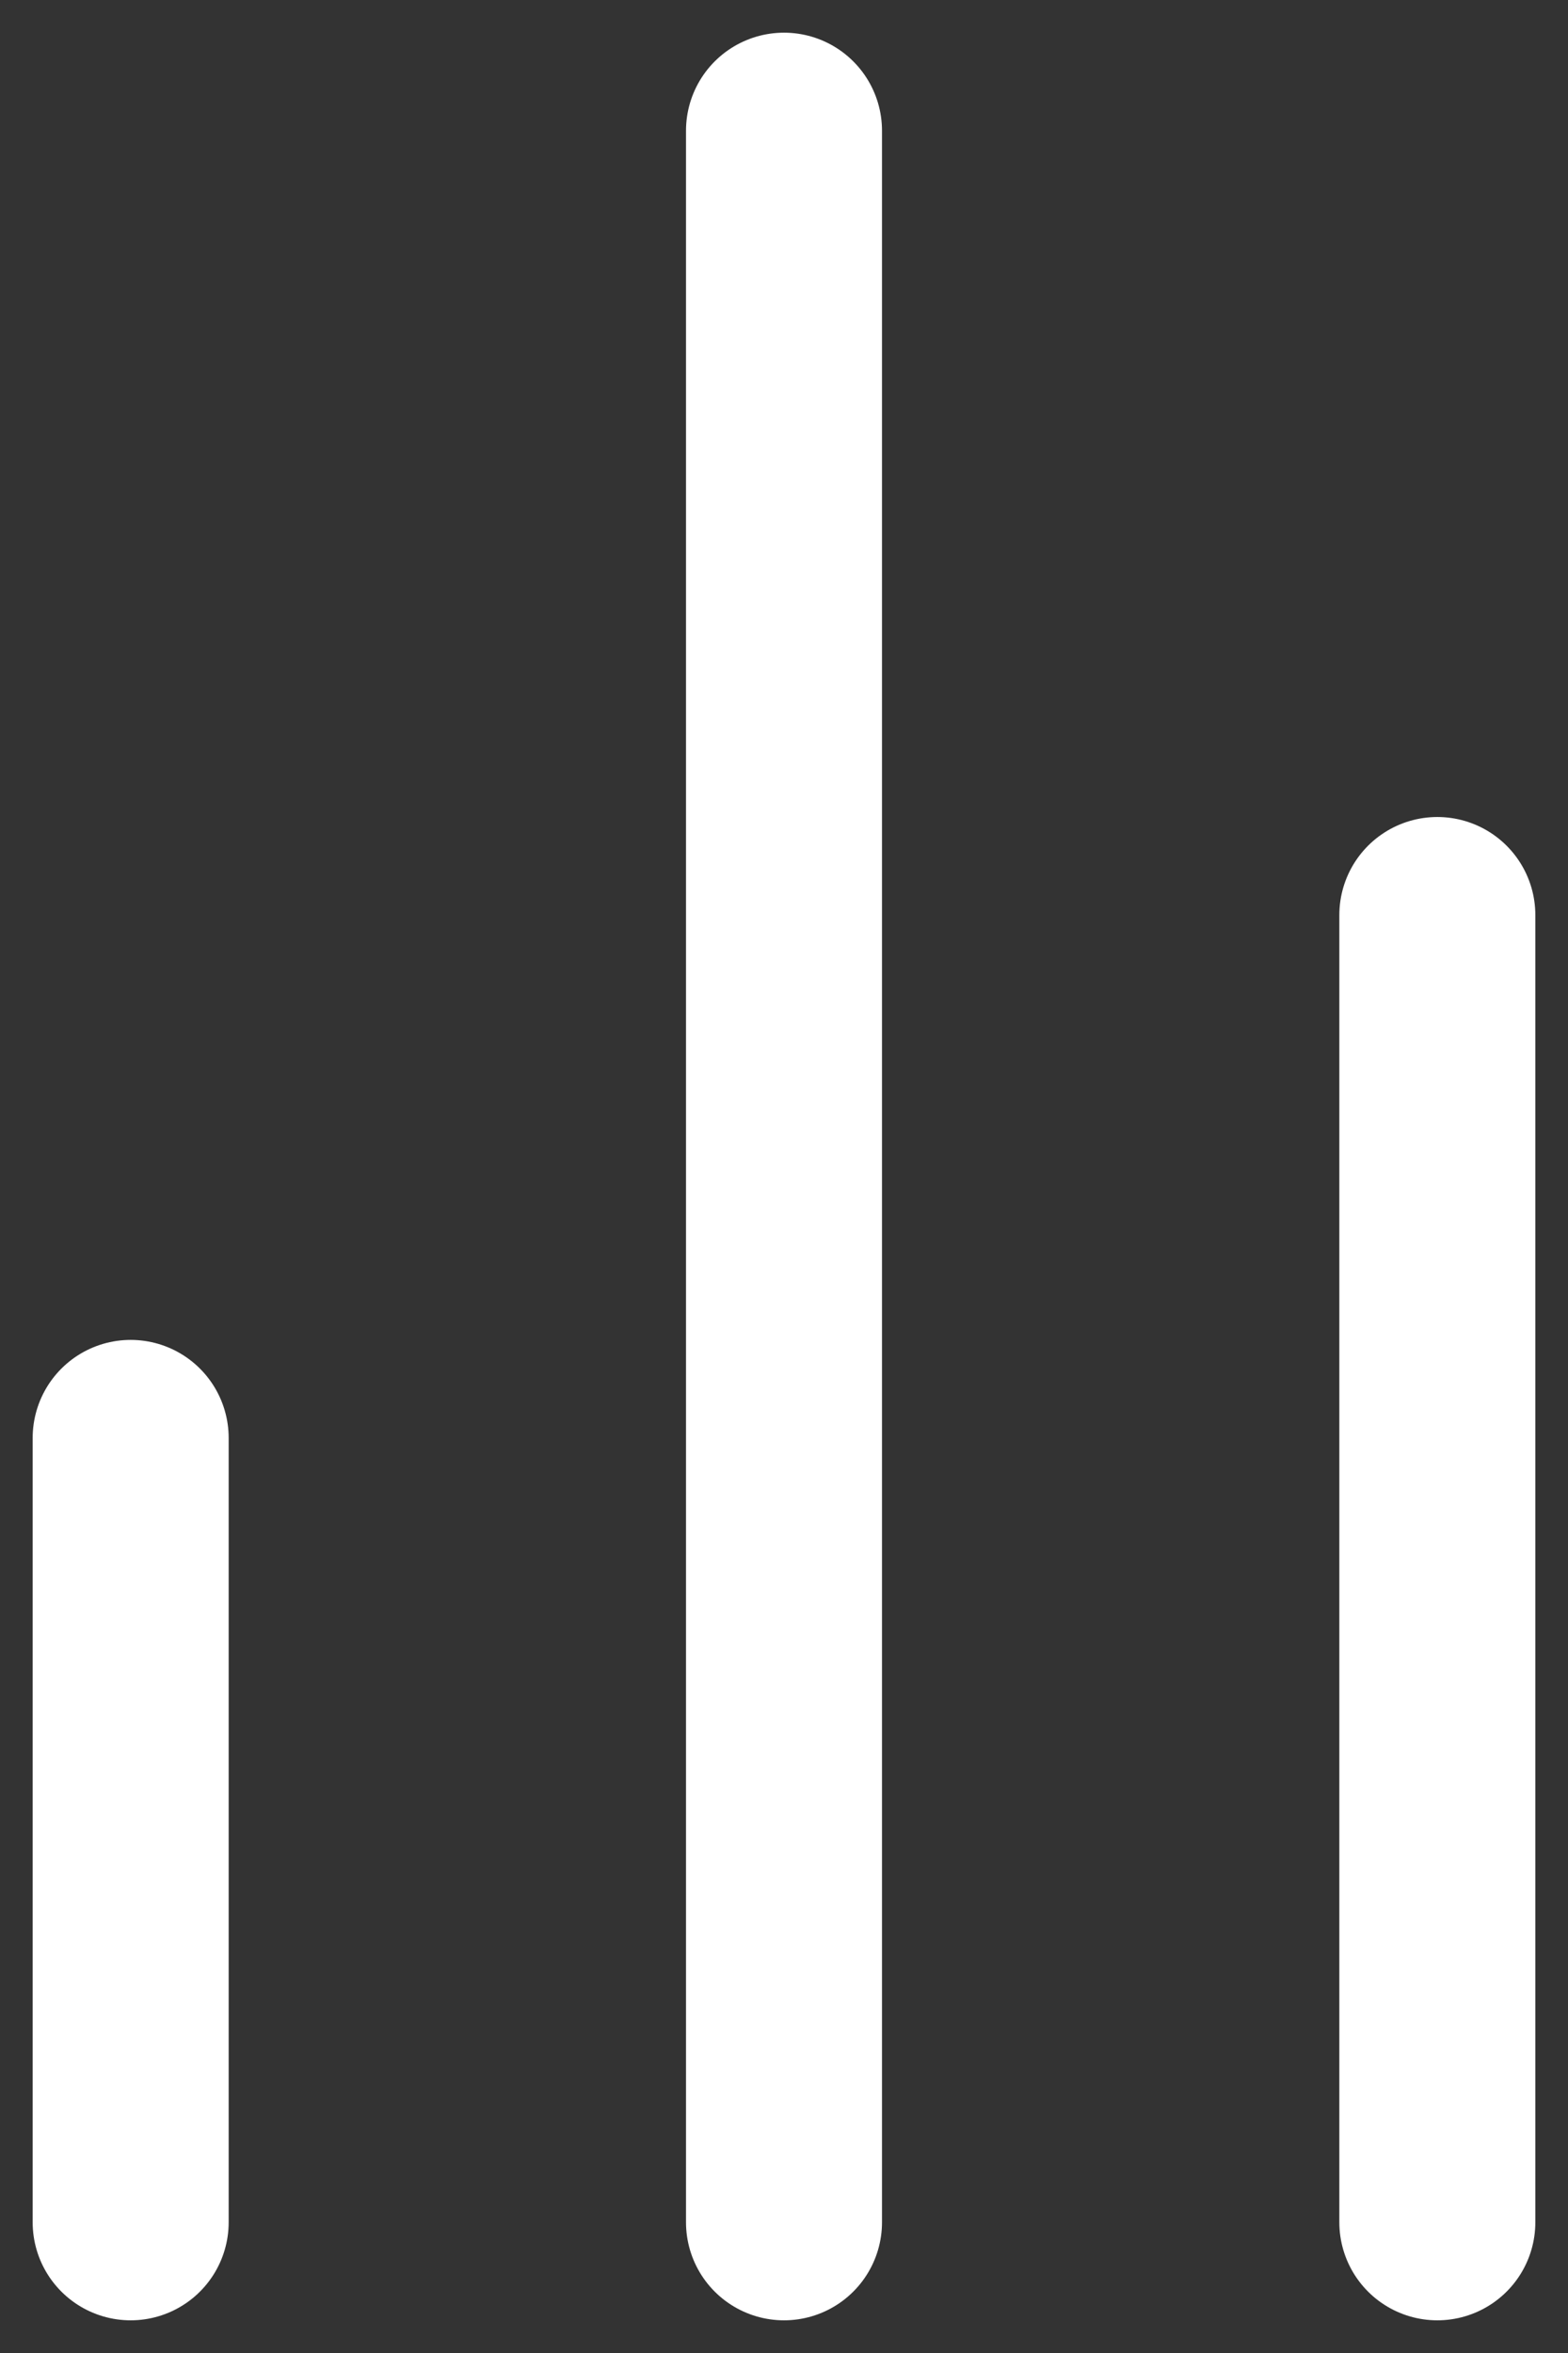 <svg width="12px" height="18px" viewBox="0 0 12 18" version="1.1" xmlns="http://www.w3.org/2000/svg" xmlns:xlink="http://www.w3.org/1999/xlink">
    <rect x="0" y="0" width="12" height="18" fill="#333333" stroke="none"/>
    <!-- Generator: Sketch 51.3 (57544) - http://www.bohemiancoding.com/sketch -->
    <title>bar-chart-2 (2)</title>
    <desc>Created with Sketch.</desc>
    <defs/>
    <g id="Symbols" stroke="none" stroke-width="1" fill="none" fill-rule="evenodd" stroke-linecap="round" stroke-linejoin="round">
        <g id="product/3-colomn/hover" transform="translate(-176, -243)" stroke="#FFFFFF" stroke-width="1.5">
            <g id="3" transform="translate(15, 17)">
                <g id="Group-4" transform="translate(122, 222)">
                    <g id="Compare" transform="translate(32, 0)">
                        <g id="bar-chart-2-(2)" transform="translate(8, 5)">
                            <path d="M10,16 L10,6" id="Shape"/>
                            <path d="M5,16 L5,0" id="Shape"/>
                            <path d="M0,16 L0,10" id="Shape"/>
                        </g>
                    </g>
                </g>
            </g>
        </g>
    </g>
</svg>
